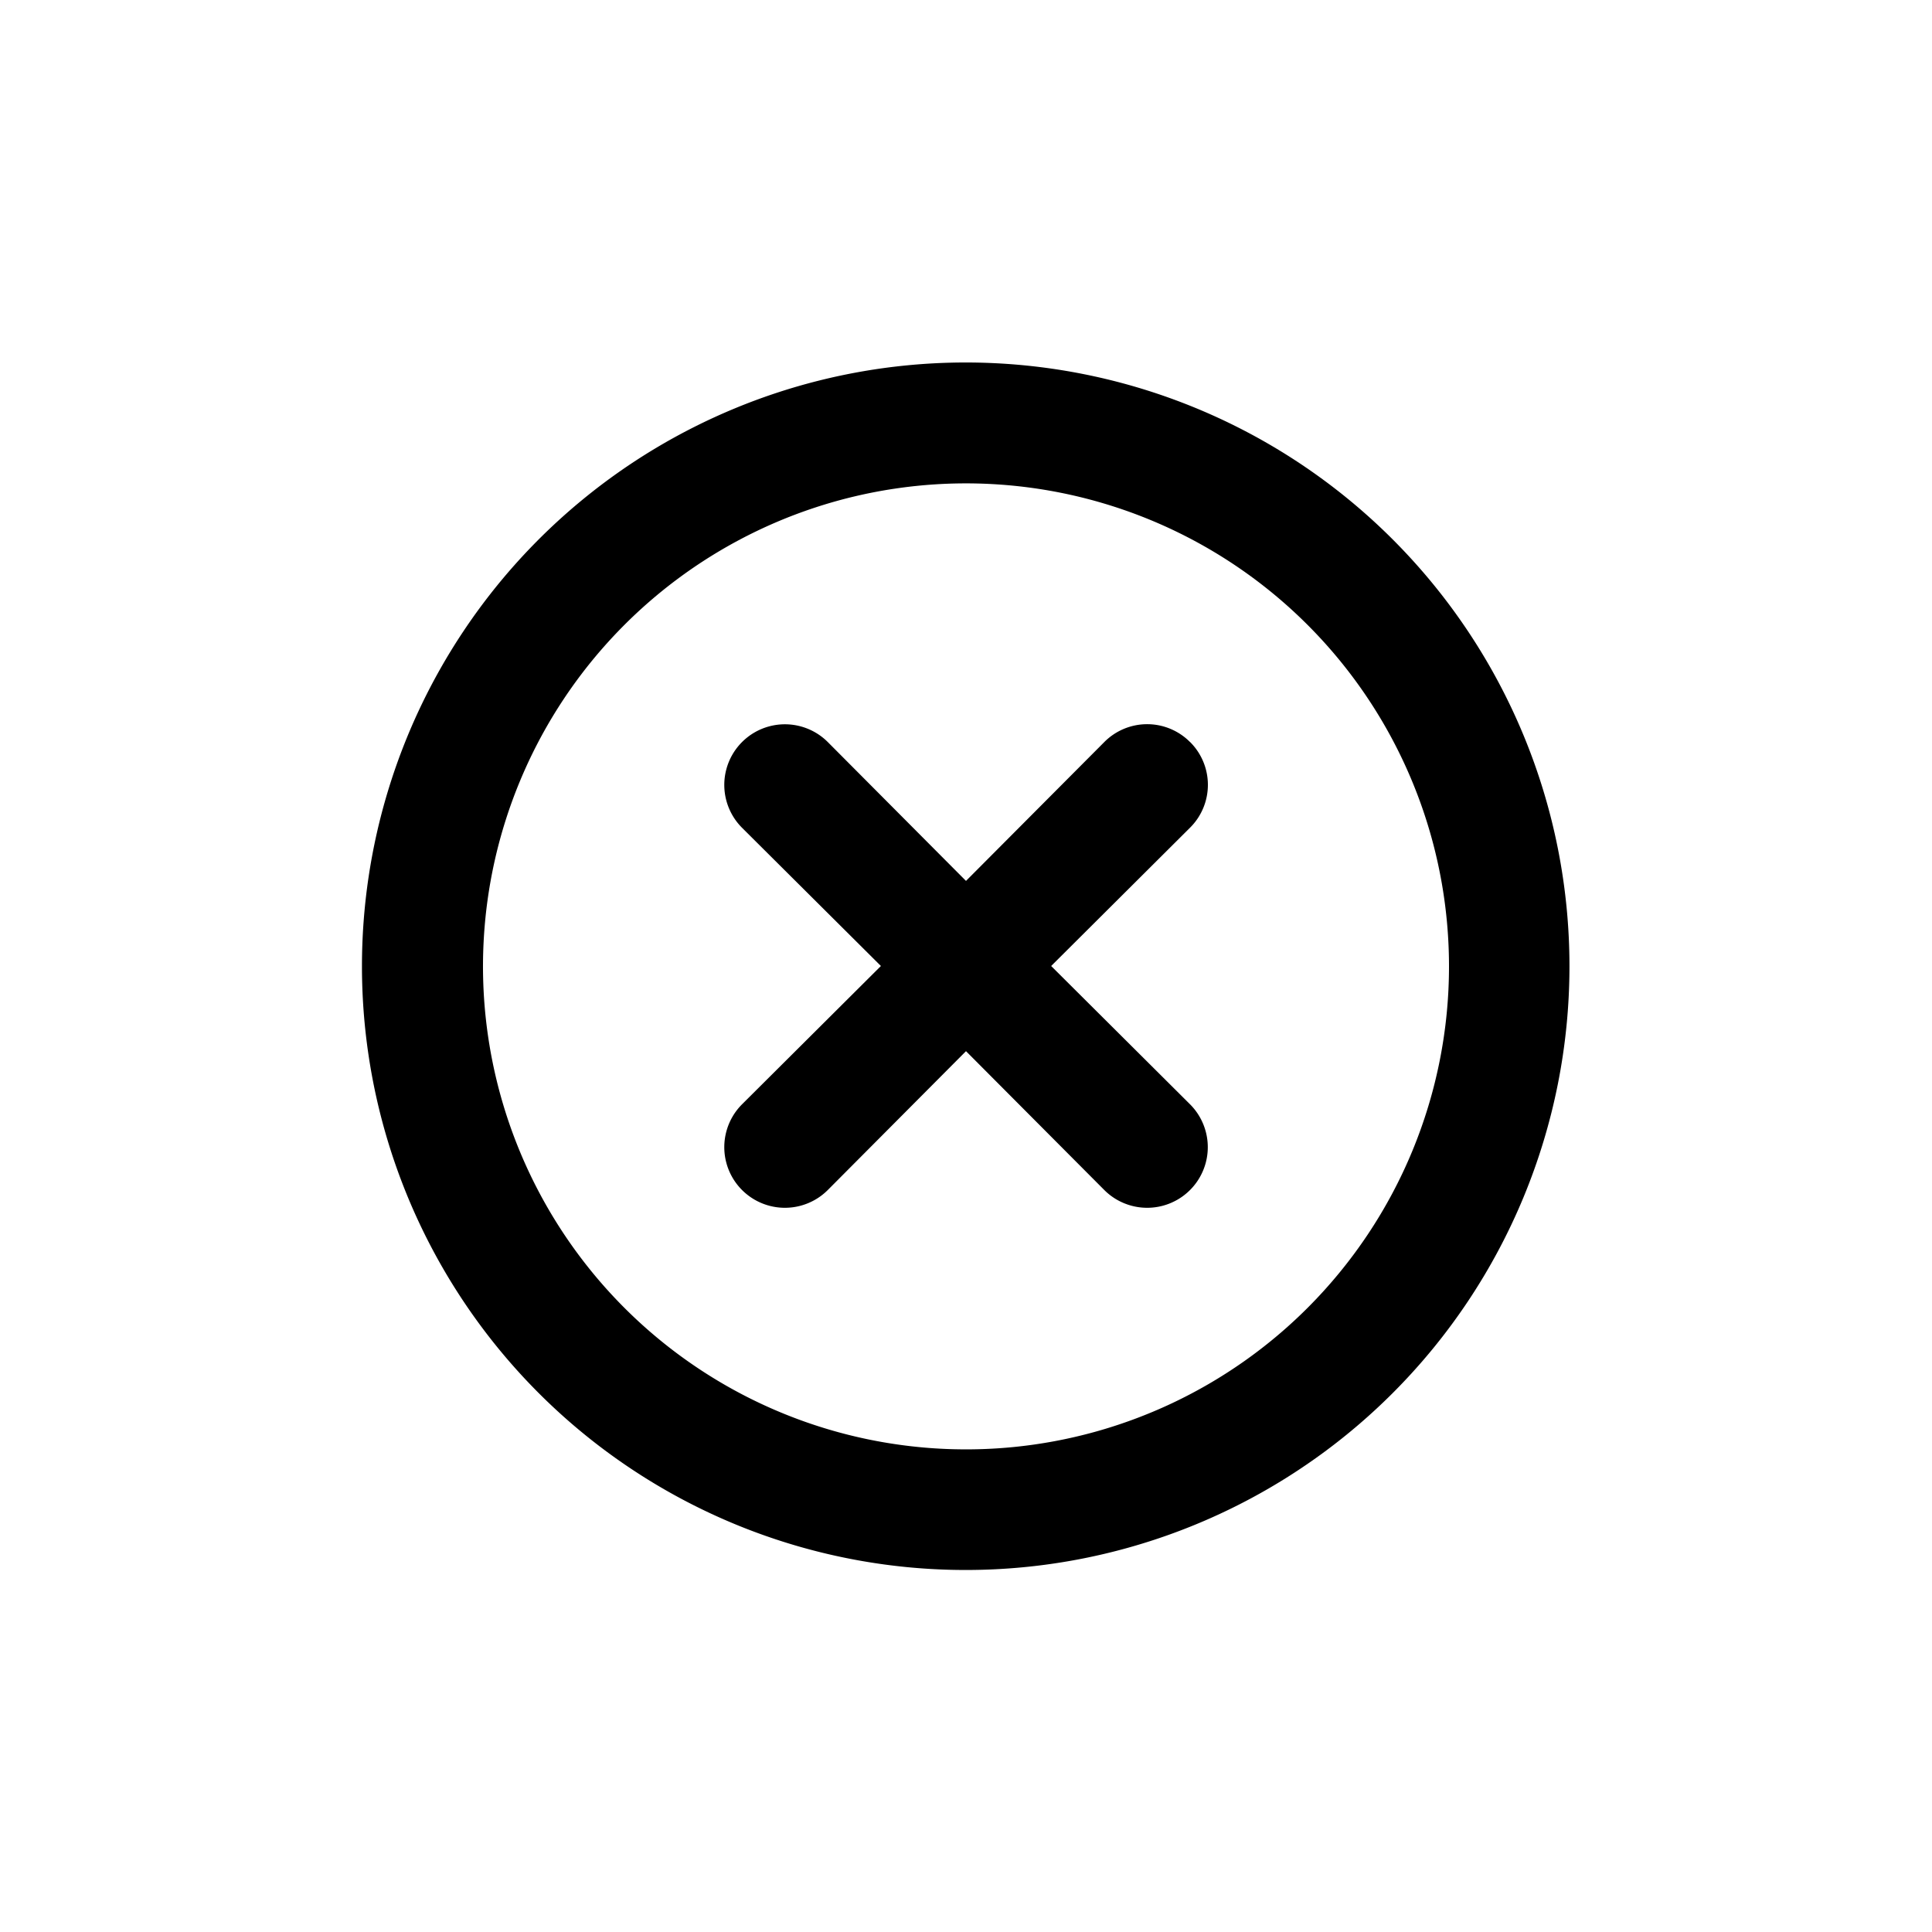 <svg id="times_circle_outlined" data-name="times circle outlined" xmlns="http://www.w3.org/2000/svg" width="24" height="24" viewBox="0 0 24 24">
  <rect id="Shape" width="24" height="24"  opacity="0"/>
  <path id="Reject" d="M12.283,6.718a.75.75,0,0,0-1.065,0L9.5,8.443,7.783,6.718A.753.753,0,0,0,6.718,7.783L8.443,9.5,6.718,11.218a.753.753,0,1,0,1.065,1.065L9.5,10.558l1.718,1.725a.753.753,0,1,0,1.065-1.065L10.558,9.5l1.725-1.718a.75.75,0,0,0,0-1.065ZM14.8,4.2a7.5,7.5,0,1,0,0,10.606A7.5,7.5,0,0,0,14.8,4.2Zm-1.058,9.548A6,6,0,1,1,15.5,9.5,6,6,0,0,1,13.745,13.745Z" transform="translate(2.5 2.5)"  />
</svg>
